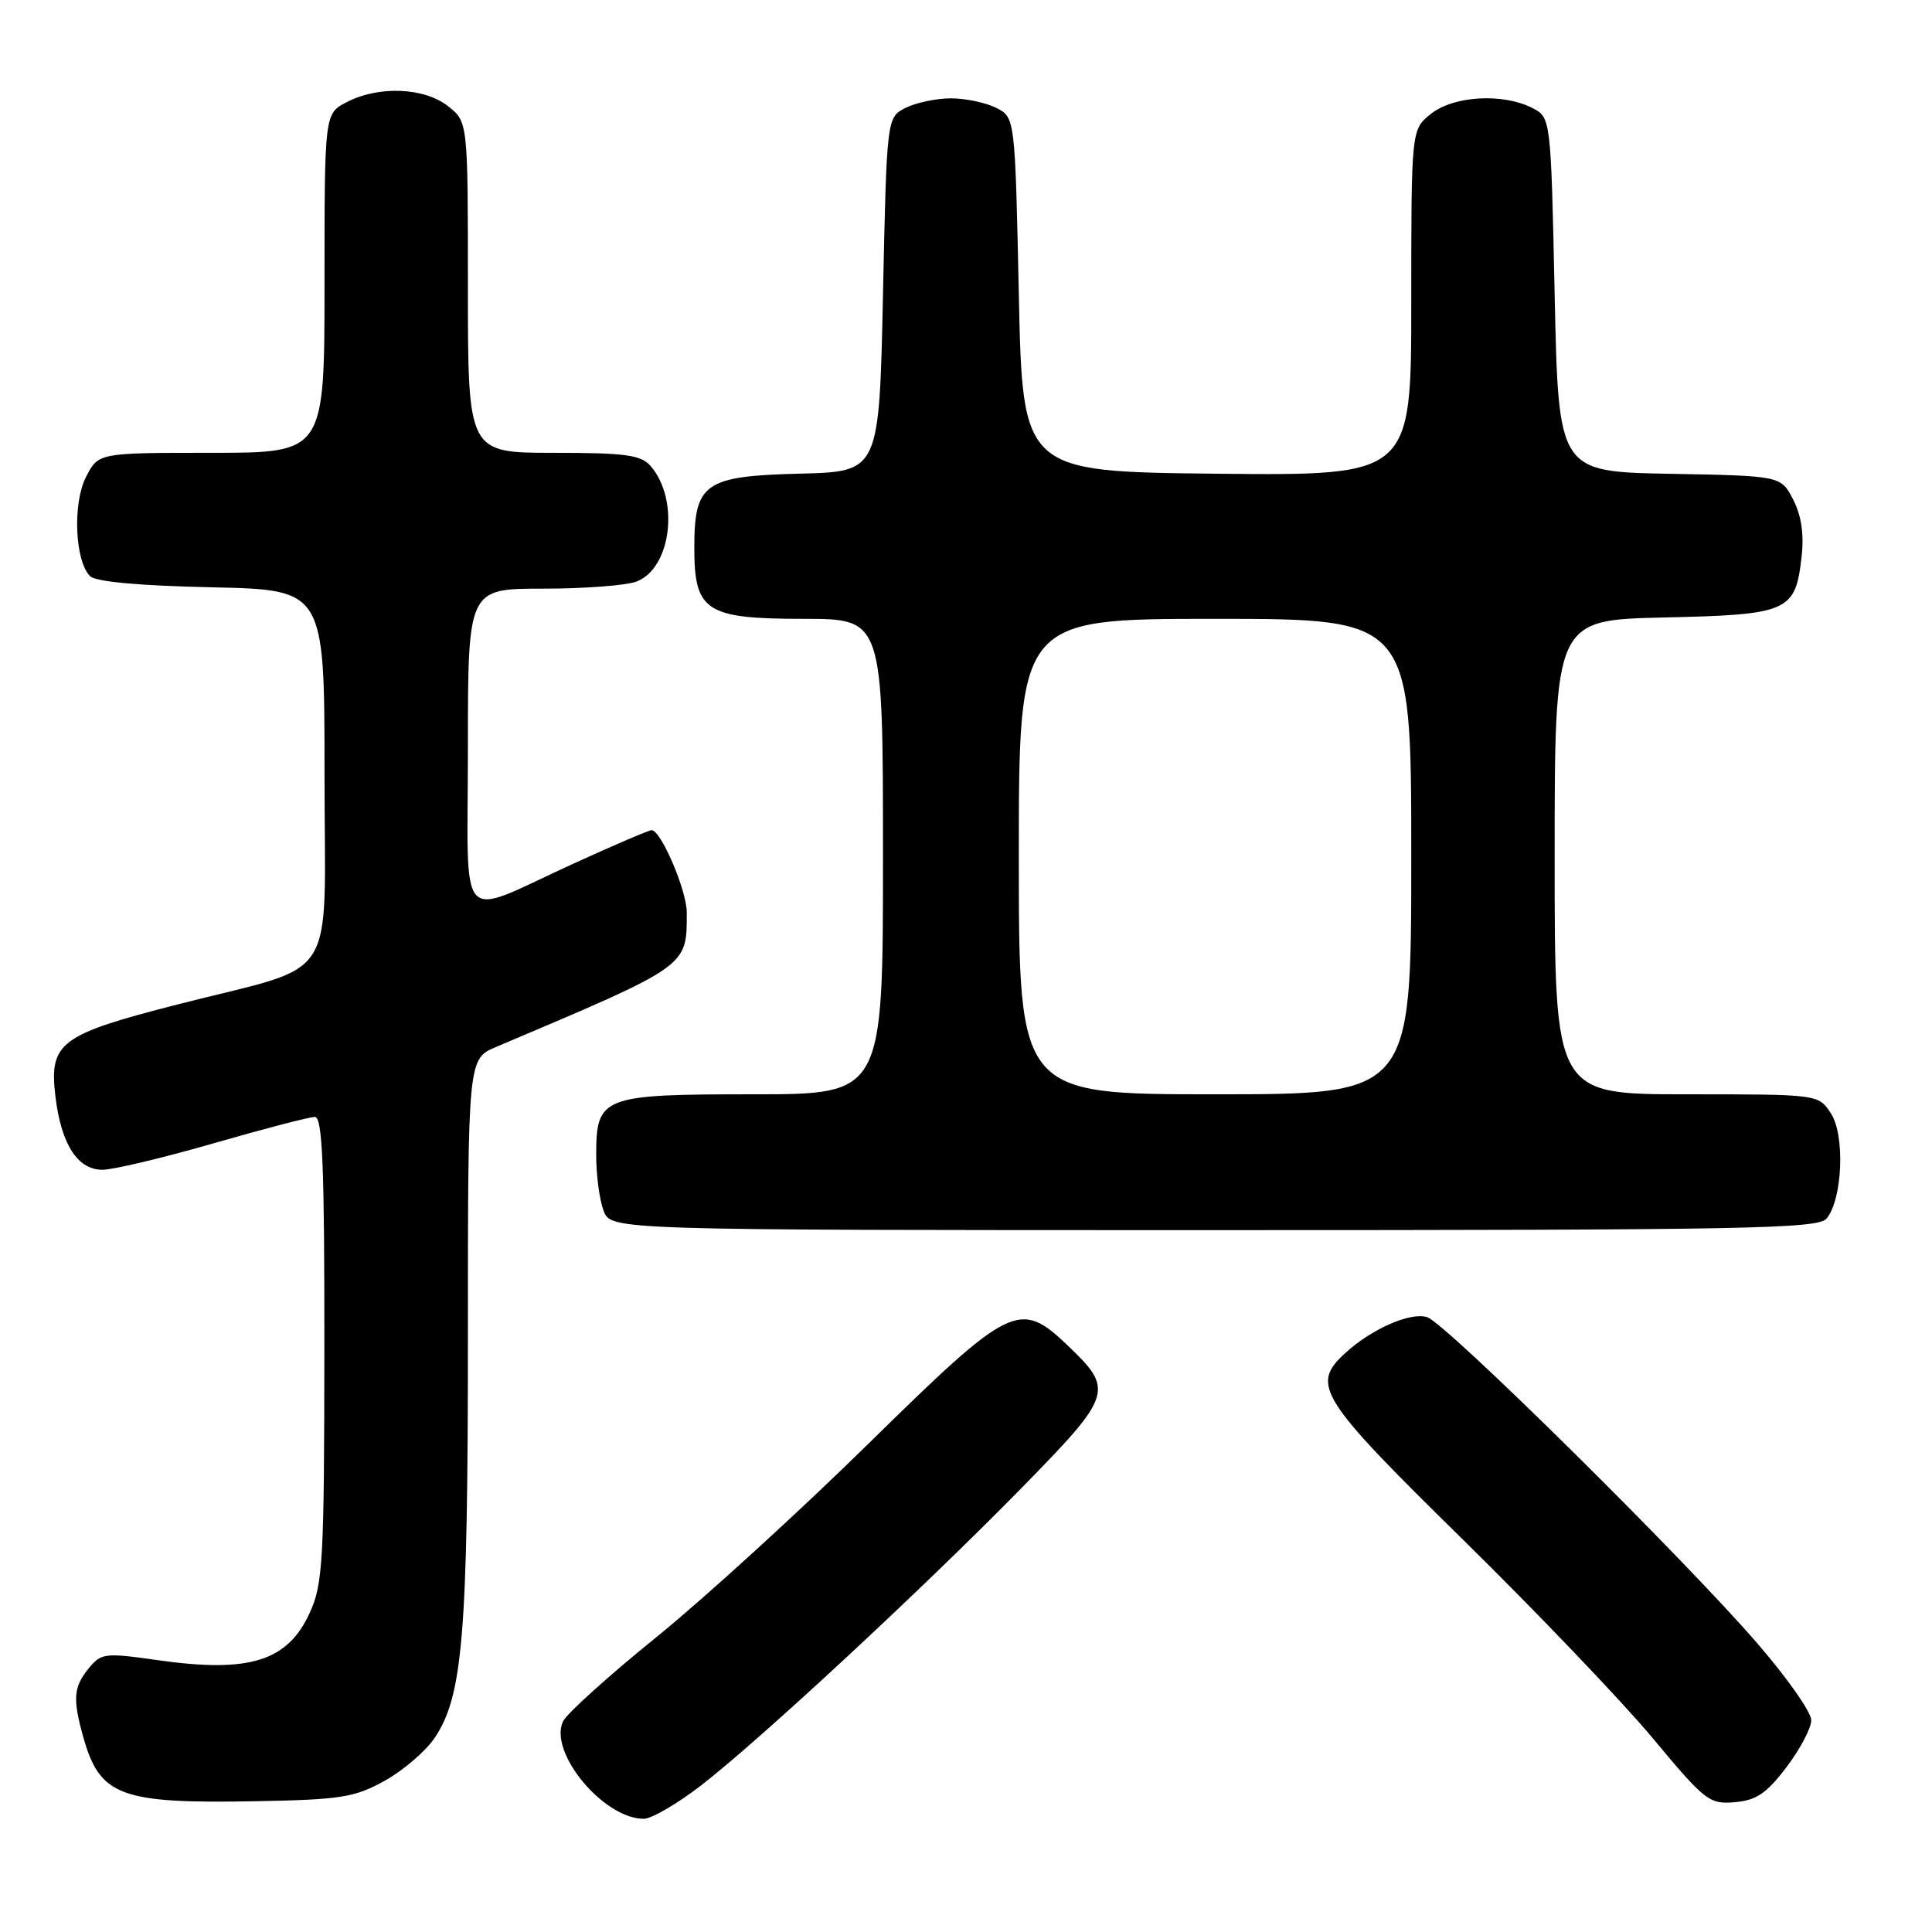 <?xml version="1.0" encoding="UTF-8" standalone="no"?>
<!DOCTYPE svg PUBLIC "-//W3C//DTD SVG 1.1//EN" "http://www.w3.org/Graphics/SVG/1.1/DTD/svg11.dtd" >
<svg xmlns="http://www.w3.org/2000/svg" xmlns:xlink="http://www.w3.org/1999/xlink" version="1.1" viewBox="0 0 256 256">
 <g >
 <path fill="currentColor"
d=" M 92.83 236.63 C 100.57 230.66 122.19 210.60 135.34 197.19 C 147.47 184.80 147.67 184.19 141.44 178.25 C 135.10 172.20 133.92 172.79 115.08 191.29 C 105.96 200.25 93.33 211.78 87.00 216.91 C 80.67 222.03 75.10 227.06 74.61 228.08 C 72.65 232.17 79.96 241.00 85.31 241.00 C 86.32 241.00 89.71 239.03 92.83 236.63 Z  M 50.96 235.97 C 53.42 234.61 56.41 232.04 57.61 230.26 C 61.32 224.74 62.00 216.56 62.00 177.32 C 62.00 140.30 62.00 140.30 65.75 138.72 C 91.41 127.85 91.00 128.14 91.00 120.90 C 91.00 117.99 87.58 110.00 86.34 110.00 C 85.99 110.00 81.39 111.97 76.11 114.38 C 60.24 121.61 62.00 123.52 62.00 99.07 C 62.00 78.00 62.00 78.00 71.93 78.00 C 77.40 78.00 82.98 77.58 84.34 77.06 C 88.95 75.31 90.07 66.19 86.21 61.75 C 84.93 60.28 82.90 60.00 73.35 60.00 C 62.00 60.00 62.00 60.00 62.00 38.07 C 62.00 16.15 62.00 16.15 59.37 14.07 C 56.20 11.58 50.18 11.34 45.95 13.53 C 43.00 15.05 43.00 15.05 43.00 37.53 C 43.00 60.00 43.00 60.00 28.03 60.00 C 13.05 60.00 13.05 60.00 11.41 63.17 C 9.61 66.65 9.91 74.31 11.93 76.34 C 12.68 77.09 18.42 77.61 28.05 77.82 C 43.00 78.14 43.00 78.14 43.00 102.62 C 43.00 131.04 45.24 127.53 23.55 133.09 C 7.93 137.08 6.50 138.16 7.34 145.25 C 8.10 151.61 10.26 155.00 13.58 155.00 C 14.98 155.00 21.59 153.43 28.28 151.50 C 34.97 149.57 41.01 148.00 41.72 148.00 C 42.73 148.00 43.00 154.40 42.98 178.75 C 42.96 206.76 42.79 209.87 41.06 213.67 C 38.13 220.13 33.06 221.71 20.90 219.98 C 13.88 218.98 13.41 219.04 11.75 221.07 C 9.75 223.53 9.62 225.08 11.00 230.05 C 13.21 238.01 15.88 239.01 34.00 238.67 C 45.17 238.46 46.98 238.17 50.96 235.97 Z  M 236.71 234.17 C 238.52 231.79 240.00 228.98 240.00 227.93 C 240.00 226.87 236.79 222.30 232.86 217.76 C 223.09 206.45 191.57 175.31 189.10 174.53 C 186.89 173.83 181.76 176.08 178.25 179.29 C 173.64 183.51 174.72 185.22 193.83 203.99 C 203.63 213.62 214.95 225.46 218.98 230.30 C 225.92 238.64 226.49 239.09 229.86 238.80 C 232.71 238.56 234.07 237.64 236.71 234.17 Z  M 242.03 161.47 C 244.15 158.91 244.50 150.41 242.60 147.52 C 240.95 145.00 240.95 145.00 223.48 145.00 C 206.00 145.00 206.00 145.00 206.00 113.57 C 206.00 82.15 206.00 82.15 220.47 81.82 C 237.00 81.45 237.90 81.06 238.72 73.77 C 239.06 70.79 238.69 68.30 237.60 66.19 C 235.98 63.05 235.98 63.05 221.24 62.78 C 206.50 62.50 206.50 62.50 206.00 39.03 C 205.50 15.56 205.50 15.56 203.00 14.29 C 199.09 12.32 192.66 12.69 189.63 15.07 C 187.00 17.15 187.00 17.15 187.00 40.09 C 187.00 63.03 187.00 63.03 161.25 62.77 C 135.50 62.50 135.50 62.50 135.00 39.03 C 134.50 15.56 134.50 15.56 132.00 14.29 C 130.62 13.60 127.92 13.03 126.00 13.03 C 124.08 13.03 121.38 13.60 120.00 14.29 C 117.50 15.56 117.50 15.56 117.00 39.03 C 116.50 62.50 116.50 62.50 106.00 62.76 C 93.32 63.08 92.00 64.01 92.00 72.61 C 92.00 81.01 93.53 82.00 106.50 82.00 C 117.00 82.00 117.00 82.00 117.00 113.50 C 117.00 145.00 117.00 145.00 99.83 145.00 C 79.72 145.00 79.00 145.28 79.00 153.09 C 79.00 155.72 79.44 159.02 79.98 160.43 C 80.95 163.00 80.95 163.00 160.85 163.00 C 231.43 163.00 240.90 162.82 242.03 161.47 Z  M 135.00 113.50 C 135.00 82.00 135.00 82.00 161.00 82.00 C 187.00 82.00 187.00 82.00 187.00 113.50 C 187.00 145.00 187.00 145.00 161.00 145.00 C 135.00 145.00 135.00 145.00 135.00 113.50 Z "/>
</g>
</svg>